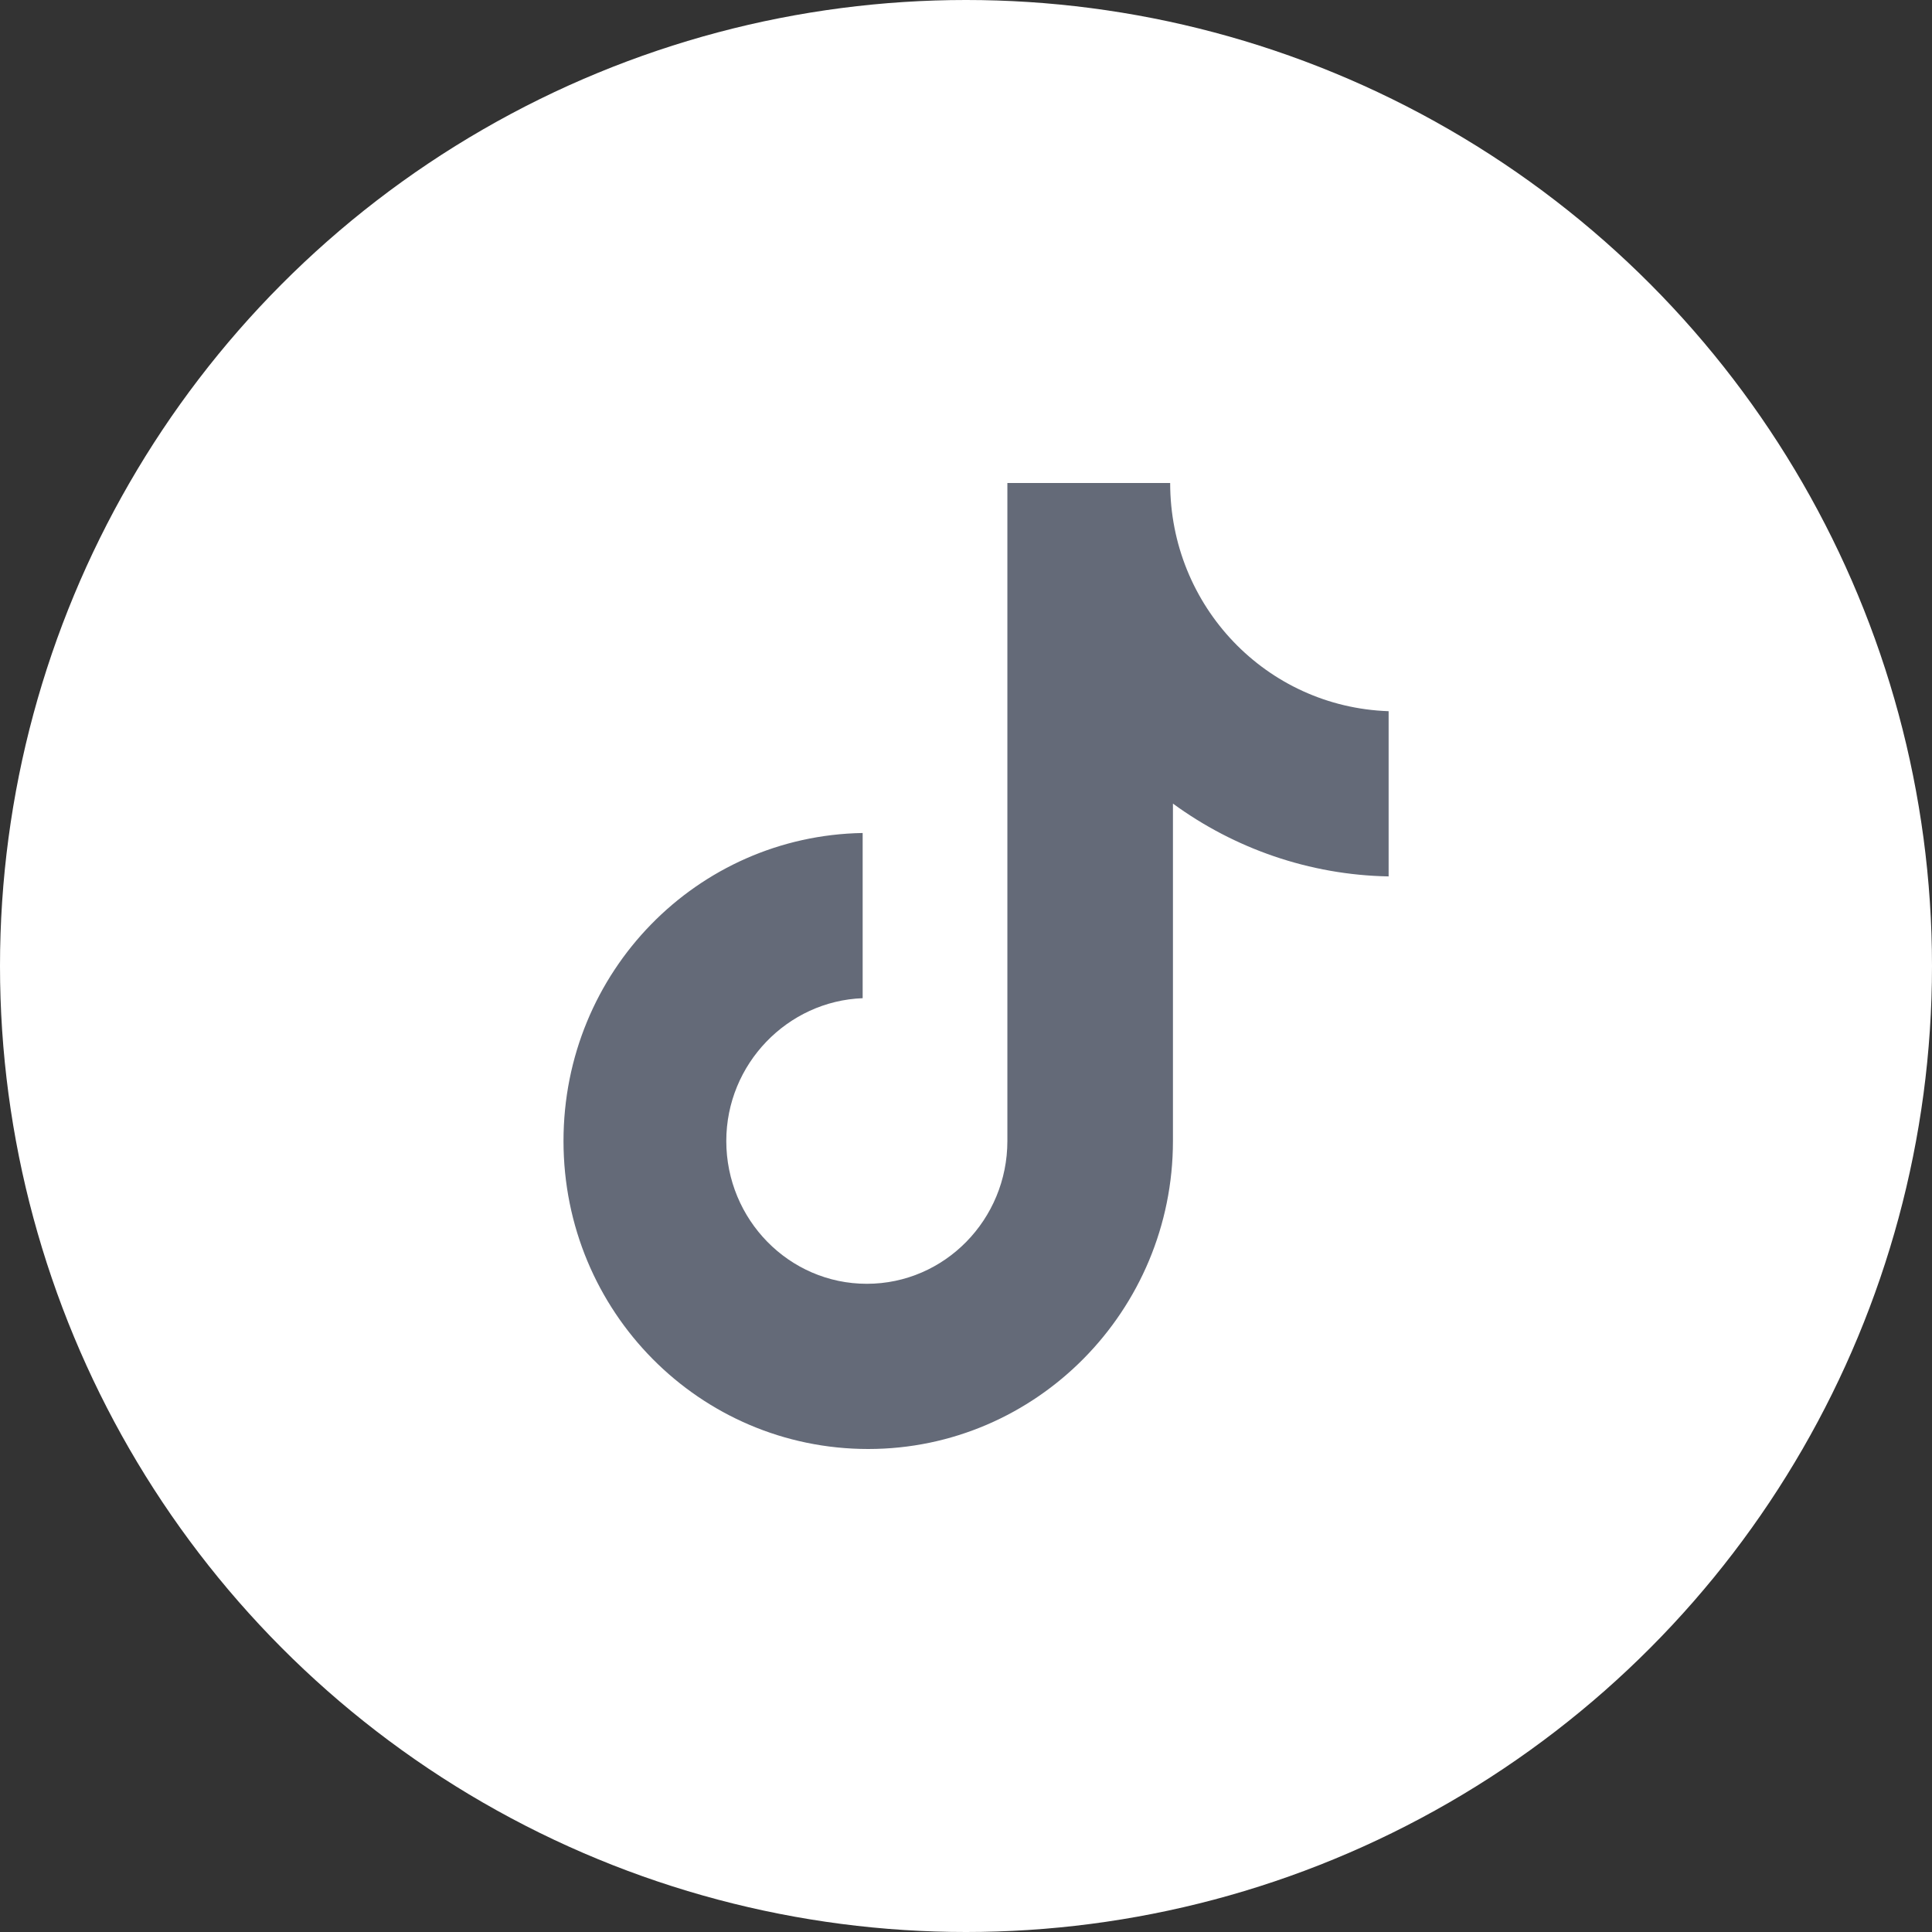 <svg width="96" height="96" viewBox="0 0 96 96" fill="none" xmlns="http://www.w3.org/2000/svg">
<rect x="0" y="0" width="96" height="96" fill="#333333" stroke="none"/>
<circle cx="48" cy="48" r="48" fill="white"/>
<path d="M58.145 24H50.056V56.696C50.056 60.591 46.944 63.791 43.072 63.791C39.201 63.791 36.089 60.591 36.089 56.696C36.089 52.87 39.132 49.739 42.865 49.6V41.391C34.637 41.53 28 48.278 28 56.696C28 65.183 34.776 72 43.142 72C51.508 72 58.283 65.113 58.283 56.696V39.93C61.325 42.157 65.059 43.478 69 43.548V35.339C62.916 35.13 58.145 30.122 58.145 24Z" fill="#646A78"/>
</svg>
